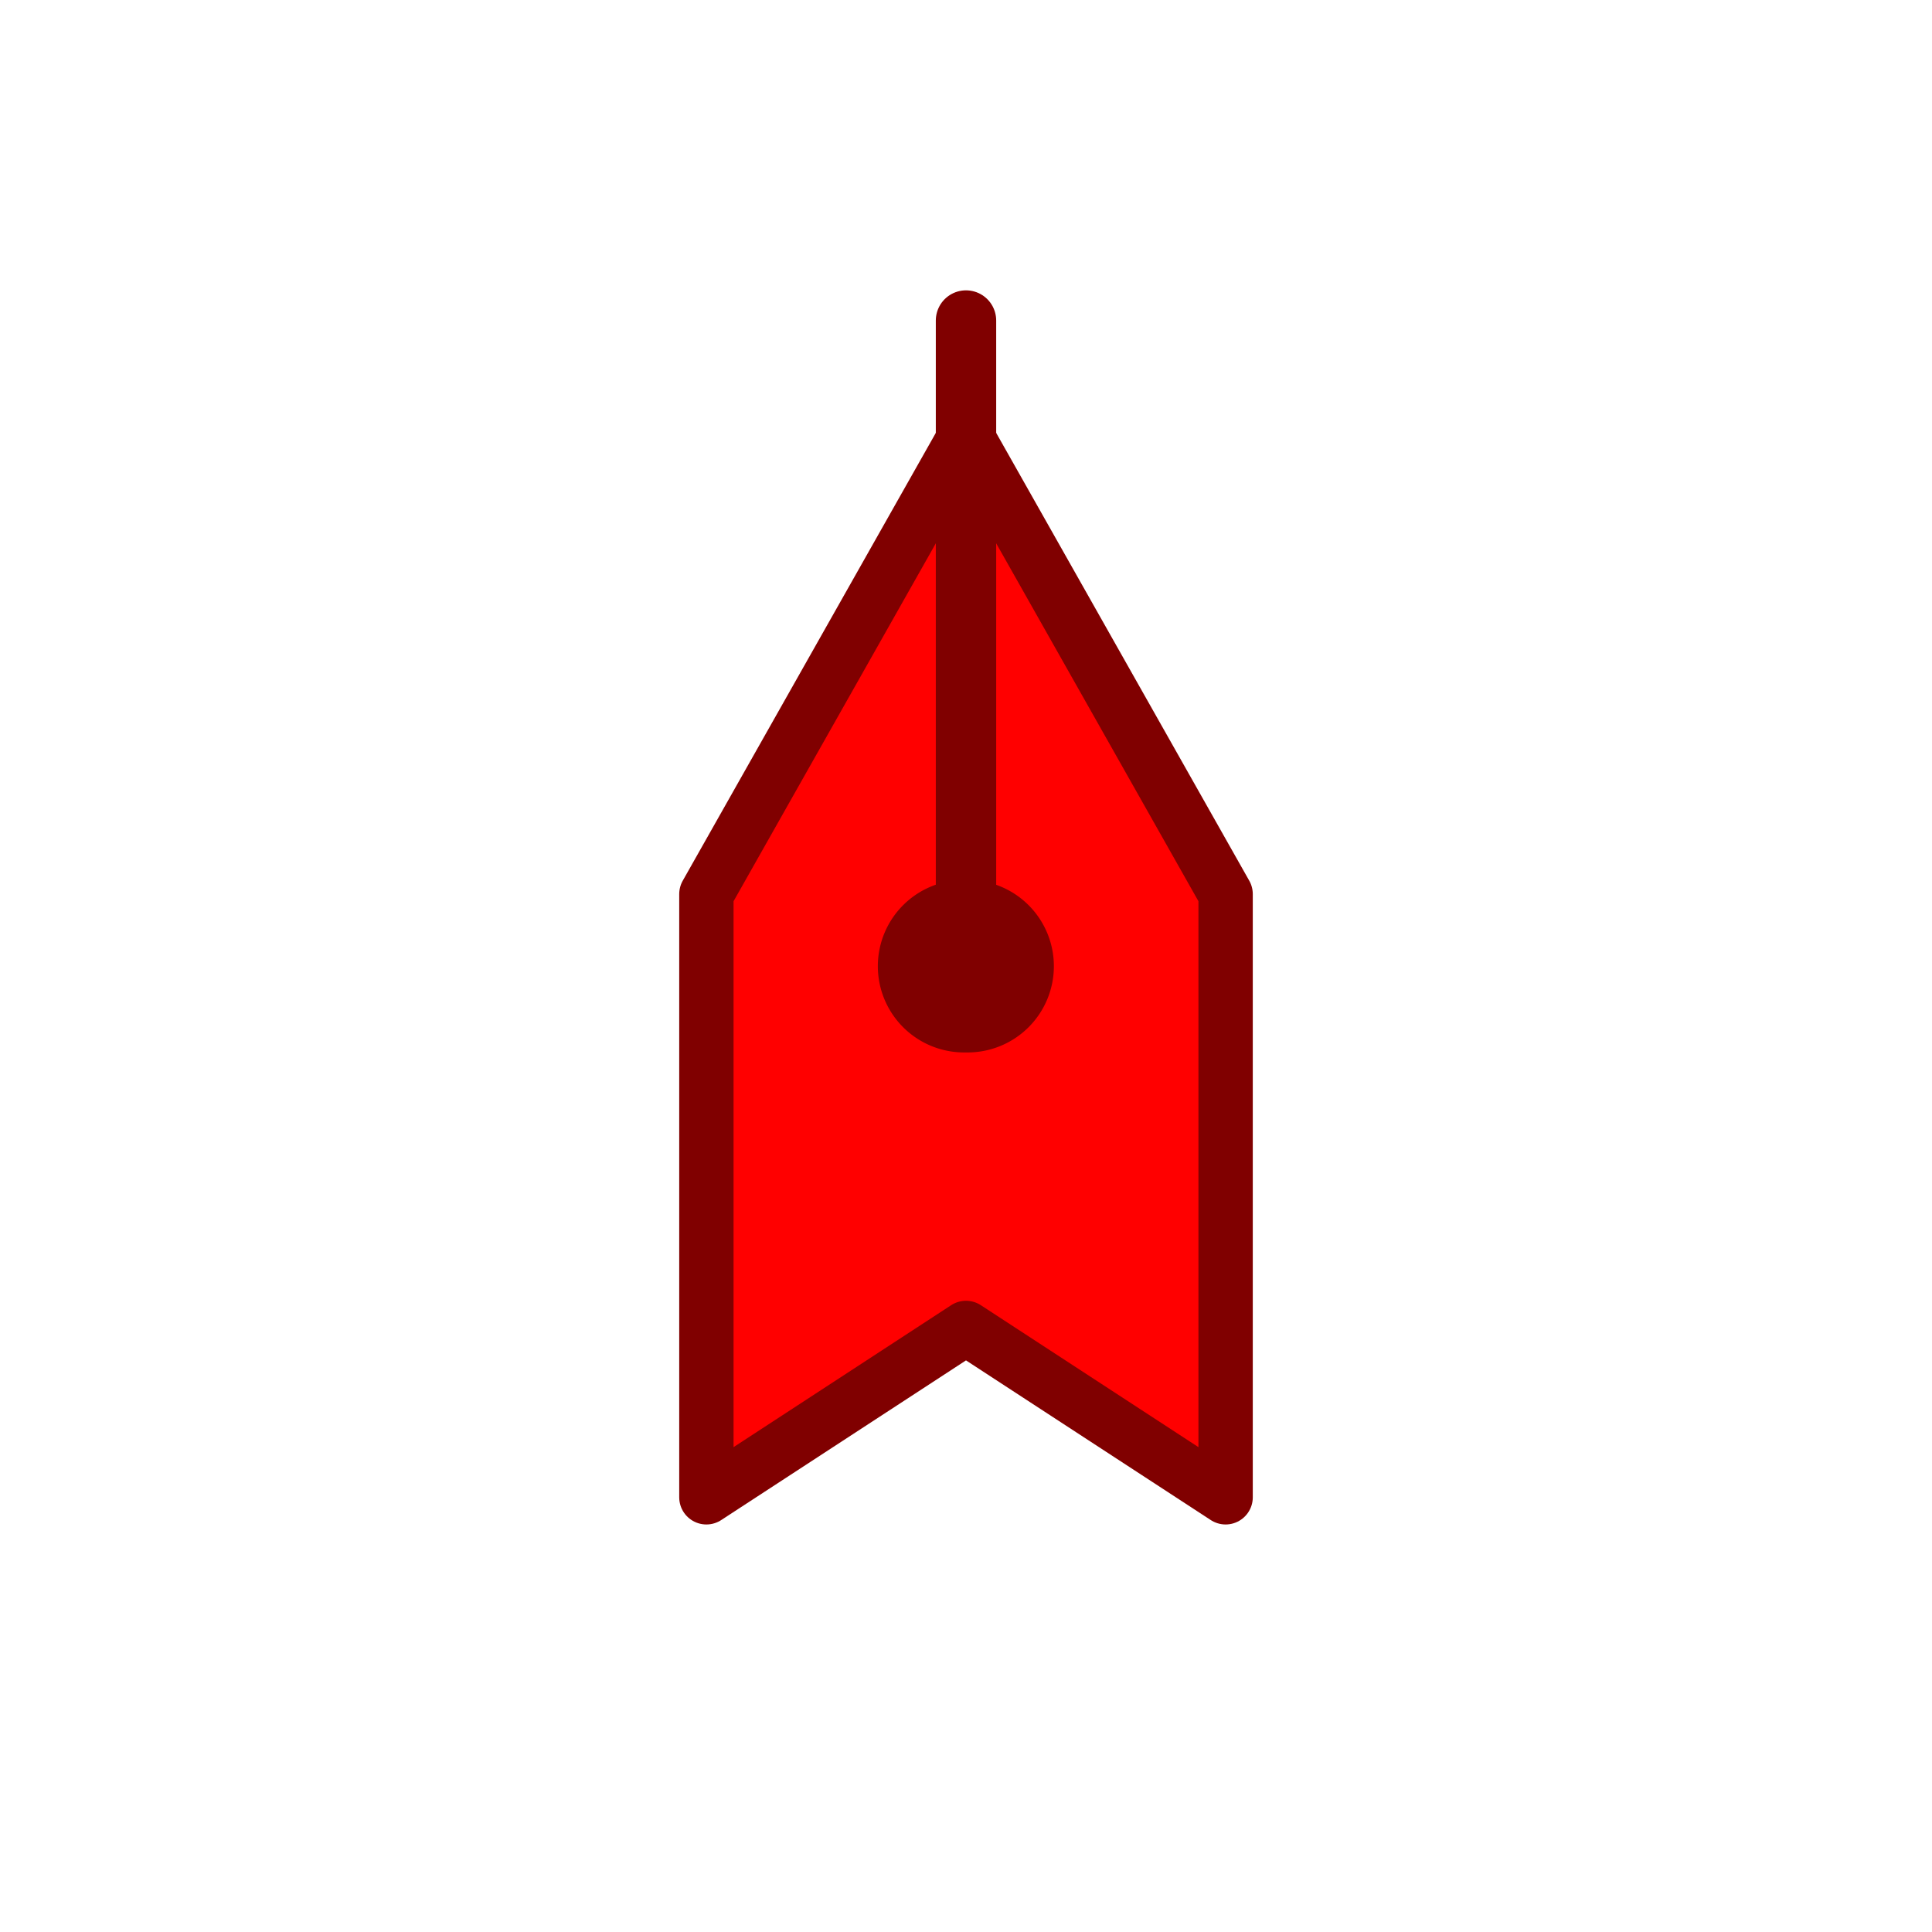<?xml version="1.0" encoding="UTF-8" standalone="no"?>
<!-- Created with Inkscape (http://www.inkscape.org/) -->

<svg
   xmlns:dc="http://purl.org/dc/elements/1.1/"
   xmlns:cc="http://creativecommons.org/ns#"
   xmlns:rdf="http://www.w3.org/1999/02/22-rdf-syntax-ns#"
   xmlns:svg="http://www.w3.org/2000/svg"
   xmlns="http://www.w3.org/2000/svg"
   xmlns:sodipodi="http://sodipodi.sourceforge.net/DTD/sodipodi-0.dtd"
   xmlns:inkscape="http://www.inkscape.org/namespaces/inkscape"
   id="svg3039"
   version="1.1"
   inkscape:version="0.48.1 "
   width="32"
   height="32"
   sodipodi:docname="ship_red.svg"
   inkscape:export-filename="./ship_red.png"
   inkscape:export-xdpi="90"
   inkscape:export-ydpi="90">
  <defs
     id="defs3043">
    <marker
       inkscape:stockid="Arrow1Lstart"
       orient="auto"
       refY="0"
       refX="0"
       id="Arrow1Lstart"
       style="overflow:visible">
      <path
         id="path3824"
         d="M 0,0 5,-5 -12.5,0 5,5 0,0 z"
         style="fill-rule:evenodd;stroke:#000000;stroke-width:1pt;marker-start:none"
         transform="matrix(0.8,0,0,0.8,10,0)"
         inkscape:connector-curvature="0" />
    </marker>
    <marker
       inkscape:stockid="DotS"
       orient="auto"
       refY="0"
       refX="0"
       id="DotS"
       style="overflow:visible">
      <path
         id="path3892"
         d="m -2.5,-1 c 0,2.76 -2.24,5 -5,5 -2.76,0 -5,-2.24 -5,-5 0,-2.76 2.24,-5 5,-5 2.76,0 5,2.24 5,5 z"
         style="fill-rule:evenodd;stroke:#000000;stroke-width:1pt;marker-start:none;marker-end:none"
         transform="matrix(0.2,0,0,0.2,1.48,0.2)"
         inkscape:connector-curvature="0" />
    </marker>
  </defs>
  <sodipodi:namedview
     pagecolor="#000000"
     bordercolor="#666666"
     borderopacity="1"
     objecttolerance="10"
     gridtolerance="10"
     guidetolerance="10"
     inkscape:pageopacity="0"
     inkscape:pageshadow="2"
     inkscape:window-width="1349"
     inkscape:window-height="843"
     id="namedview3041"
     showgrid="false"
     inkscape:zoom="10.916667"
     inkscape:cx="6.1897875"
     inkscape:cy="16.301044"
     inkscape:window-x="0"
     inkscape:window-y="0"
     inkscape:window-maximized="0"
     inkscape:current-layer="svg3039"
     inkscape:snap-global="false" />
  <path
     style="fill:#ff0000;stroke:#800000;stroke-width:0.9;stroke-linecap:round;stroke-linejoin:round;stroke-miterlimit:4;stroke-opacity:1;stroke-dasharray:none"
     d="m 11.7,24.8 0,-9.991 L 16,7.2 20.3,14.809 20.3,24.8 16,21.995 z"
     id="path3049"
     inkscape:connector-curvature="0"
     sodipodi:nodetypes="ccccccc" />
  <path
     style="fill:#800000;stroke:#800000;stroke-width:1;stroke-linecap:round;stroke-linejoin:miter;stroke-miterlimit:4;stroke-opacity:1;stroke-dasharray:none;marker-start:none"
     d="M 16,15.88 16,5.309"
     id="path3051"
     inkscape:connector-curvature="0"
     sodipodi:nodetypes="cc" />
  <path
     sodipodi:type="arc"
     style="fill:#800000;fill-opacity:1;stroke:none"
     id="path4999"
     sodipodi:cx="14.120544"
     sodipodi:cy="9.9442282"
     sodipodi:rx="2.3966062"
     sodipodi:ry="2.3966062"
     d="m 16.517,9.944 a 2.397,2.397 0 1 1 -4.793,0 2.397,2.397 0 1 1 4.793,0 z"
     transform="matrix(0,-0.596,0.596,0,10.071,24.419)" />
</svg>
